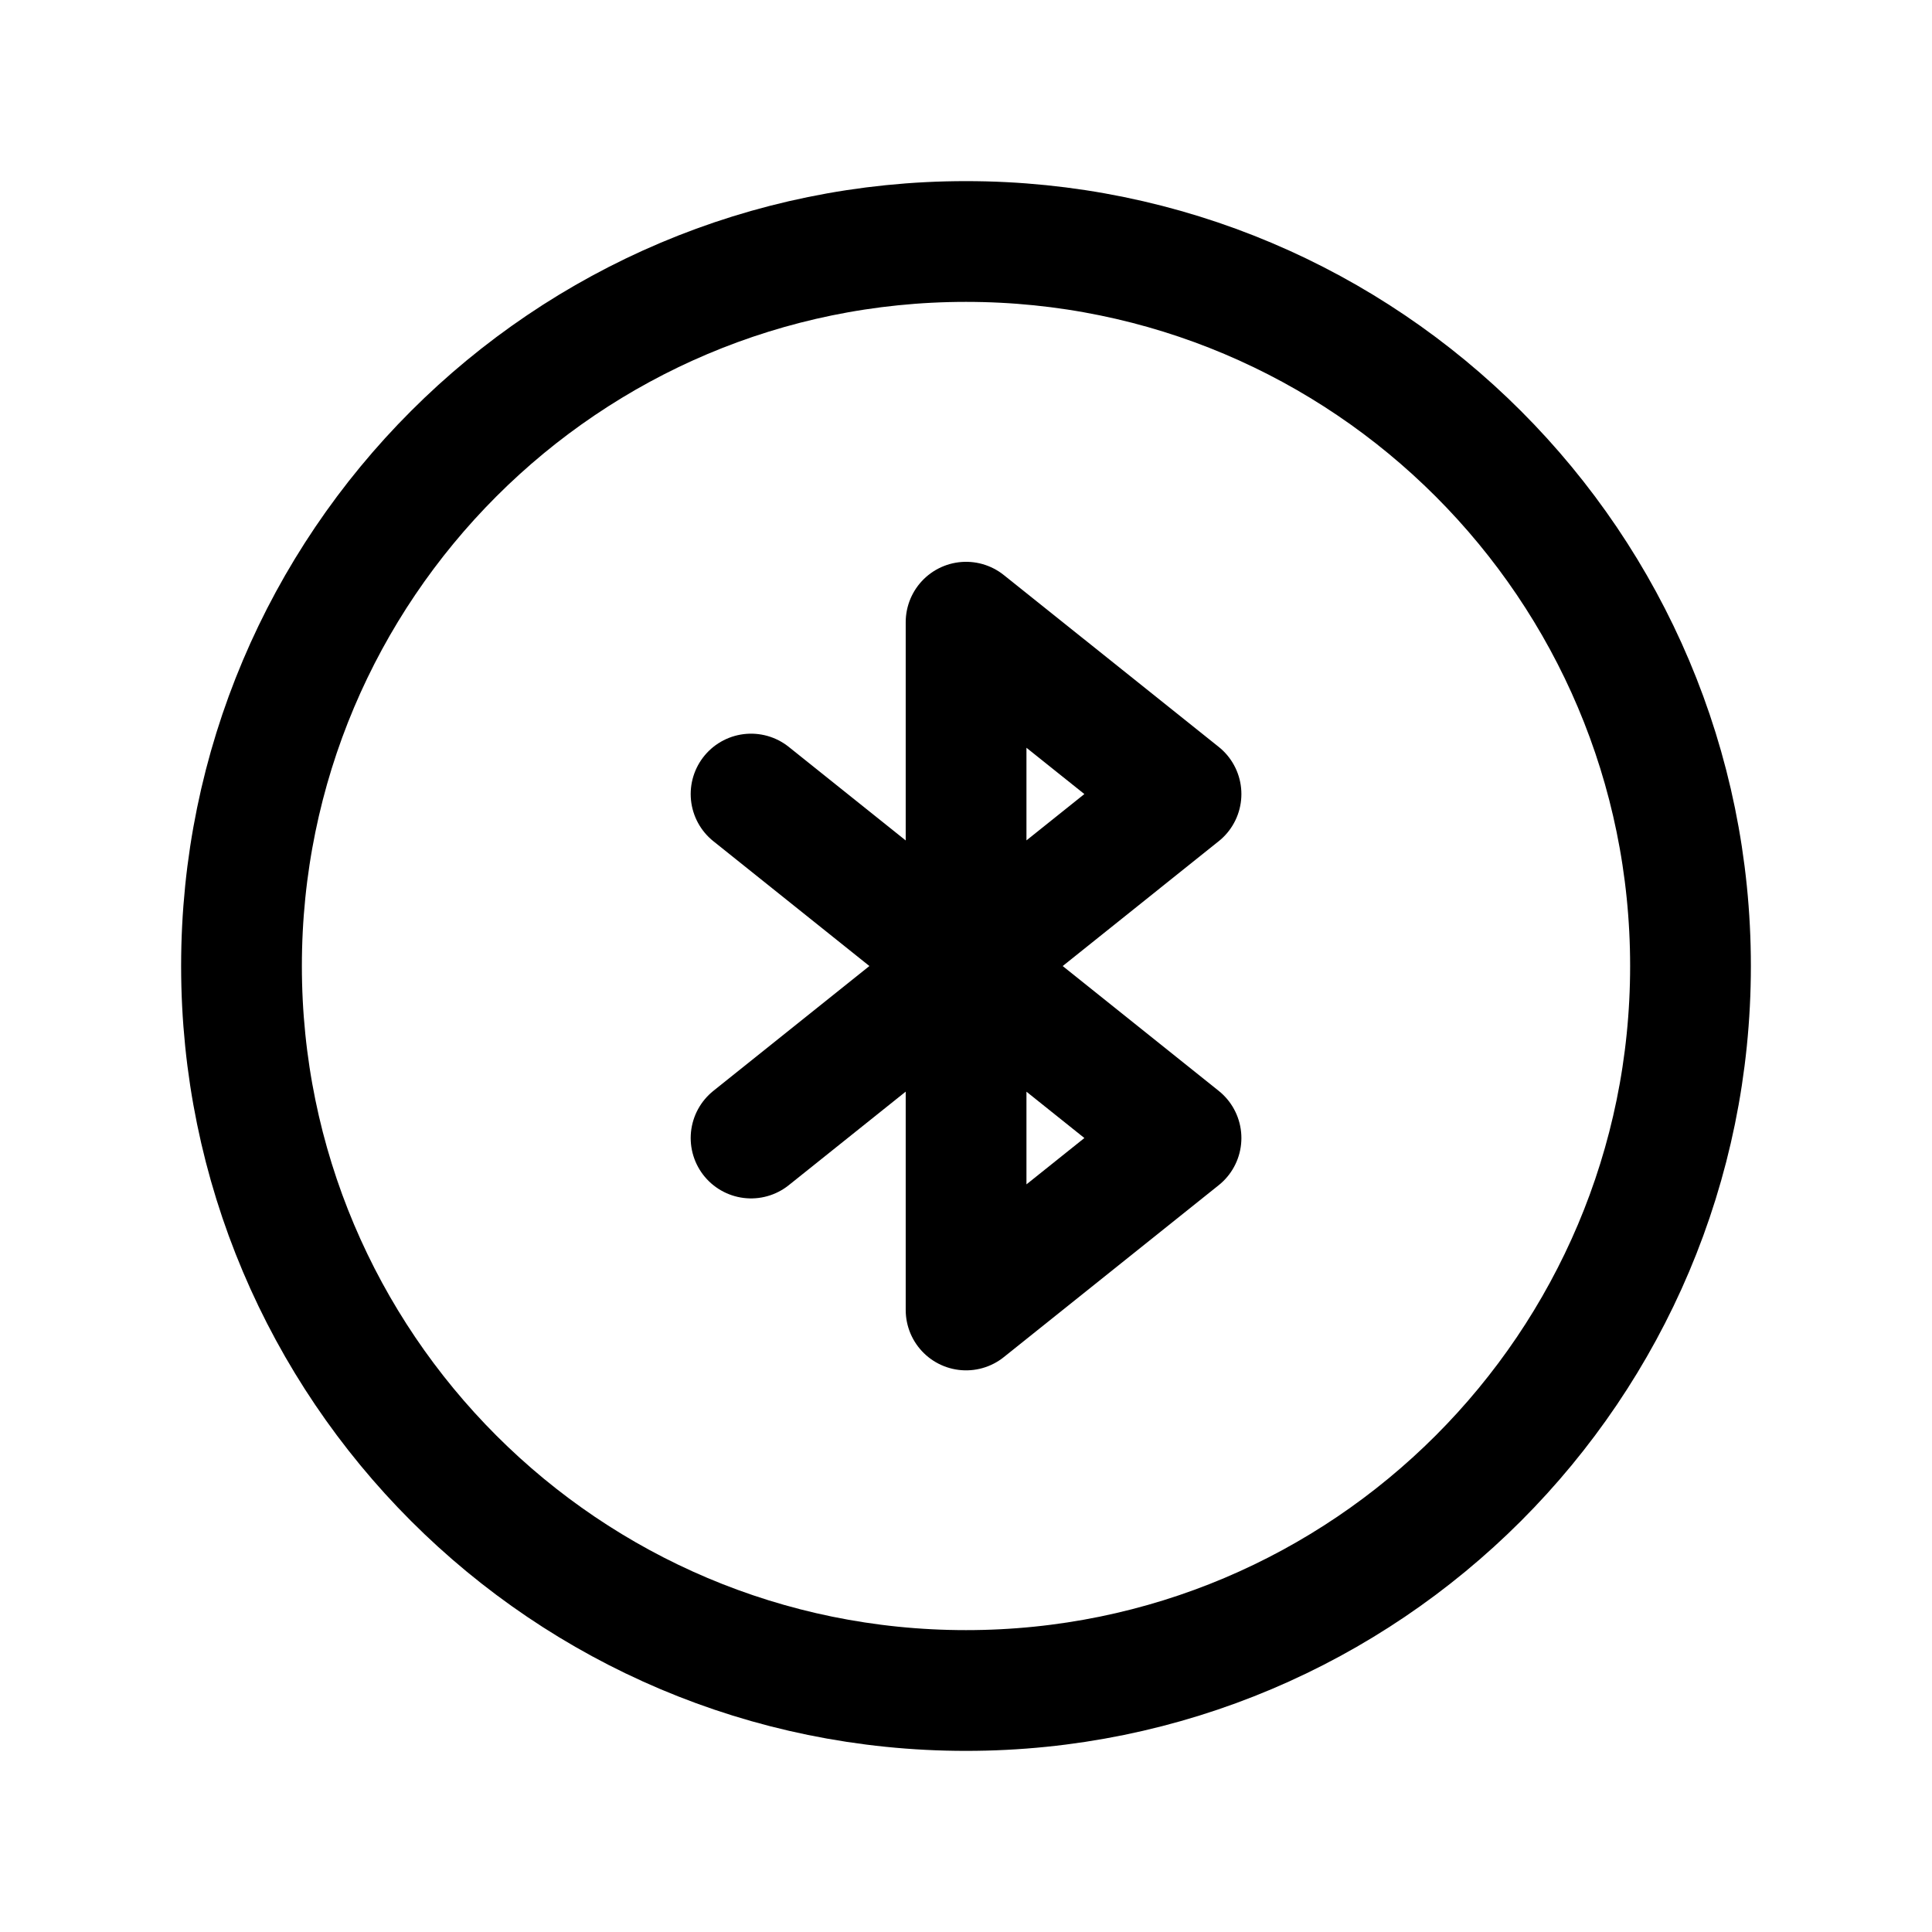 <svg width="24" height="24" viewBox="0 0 24 24" fill="none" xmlns="http://www.w3.org/2000/svg">
<path d="M21 12C21 7.03 16.971 3 12 3C7.029 3 3 7.03 3 12C3 16.97 7.029 21 12 21C16.971 21 21 16.97 21 12Z" stroke="black" stroke-width="1.5" stroke-linecap="round" stroke-linejoin="round"/>
<path d="M9.33 9.864L14.671 14.137L12.001 16.273V7.729L14.671 9.864L9.33 14.137" stroke="black" stroke-width="1.5" stroke-linecap="round" stroke-linejoin="round"/>
</svg>